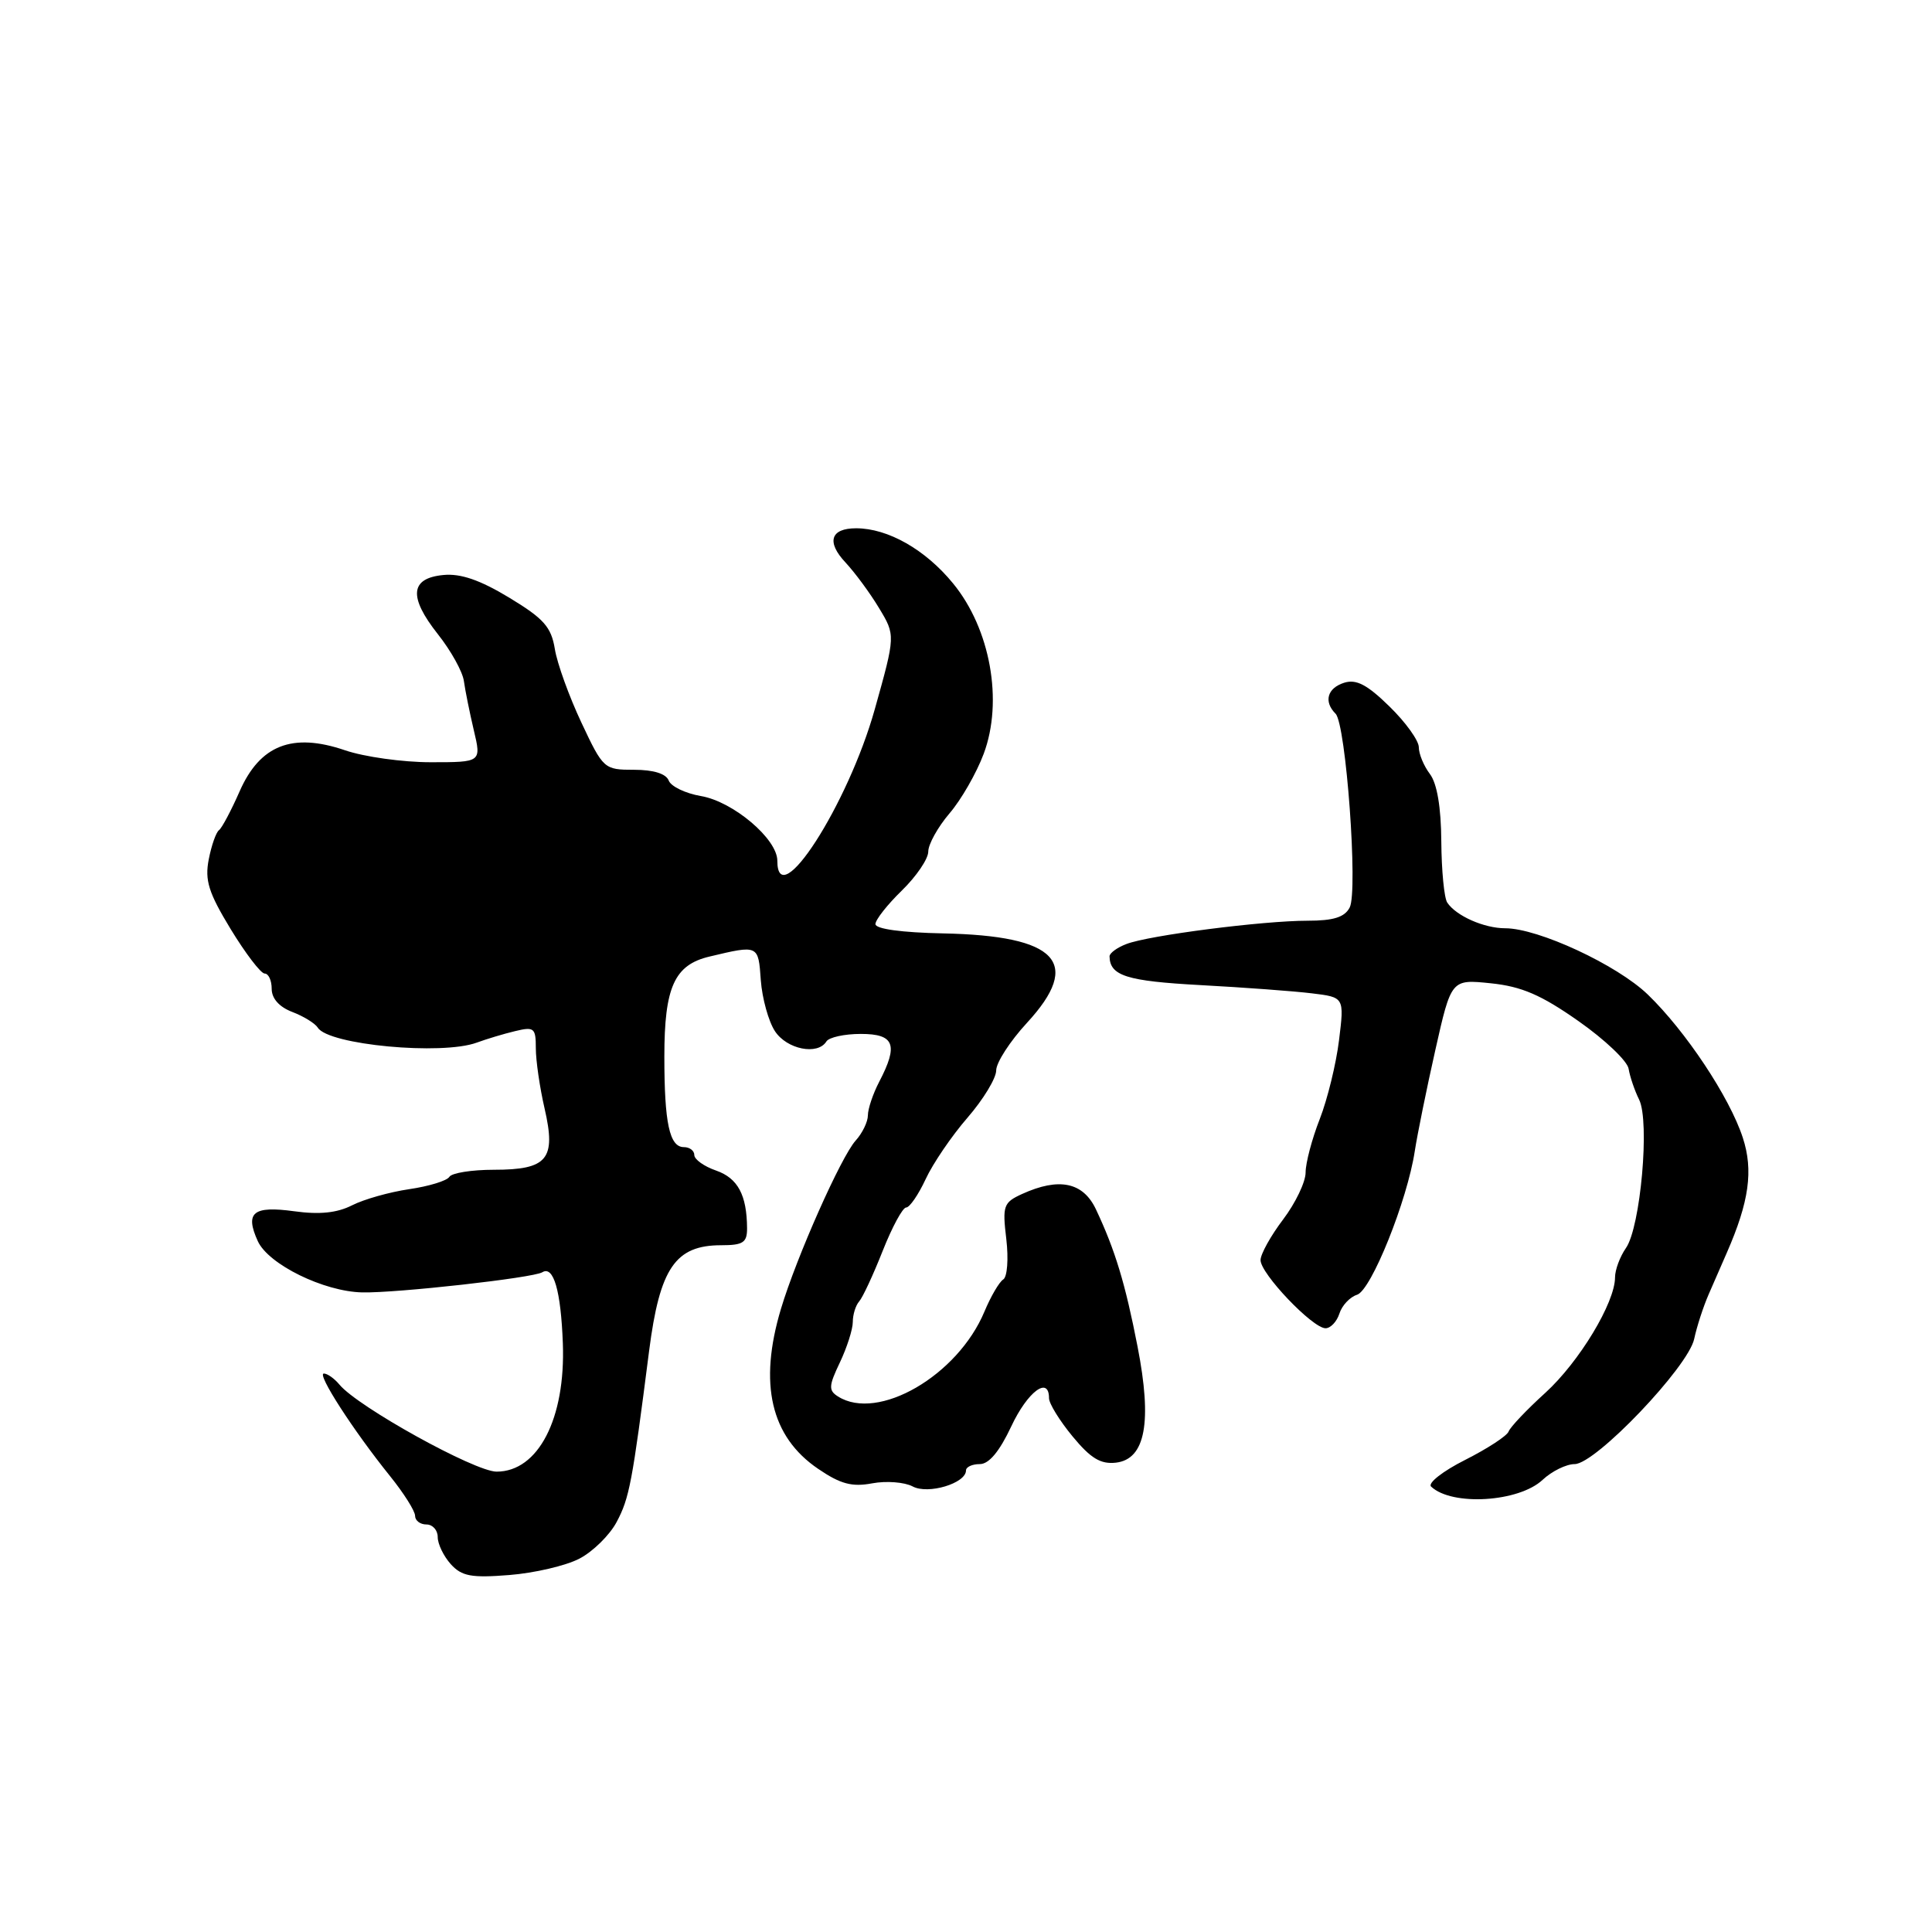 <?xml version="1.0" encoding="UTF-8" standalone="no"?>
<!DOCTYPE svg PUBLIC "-//W3C//DTD SVG 1.1//EN" "http://www.w3.org/Graphics/SVG/1.1/DTD/svg11.dtd" >
<svg xmlns="http://www.w3.org/2000/svg" xmlns:xlink="http://www.w3.org/1999/xlink" version="1.1" viewBox="0 0 256 256">
 <g >
 <path fill="currentColor"
d=" M 76.77 206.53 C 78.56 205.60 80.79 203.41 81.71 201.67 C 83.40 198.49 83.77 196.51 86.01 179.00 C 87.42 168.03 89.48 165.00 95.56 165.00 C 98.46 165.00 99.00 164.65 98.99 162.75 C 98.96 158.34 97.77 156.12 94.90 155.11 C 93.30 154.56 92.00 153.63 92.00 153.05 C 92.00 152.47 91.38 152.00 90.62 152.00 C 88.71 152.00 88.03 148.81 88.03 140.00 C 88.03 130.80 89.36 127.85 94.01 126.75 C 100.52 125.20 100.48 125.19 100.81 129.88 C 100.99 132.29 101.83 135.33 102.68 136.63 C 104.26 139.05 108.35 139.86 109.50 138.00 C 109.84 137.45 111.89 137.00 114.06 137.00 C 118.52 137.00 119.07 138.43 116.49 143.36 C 115.67 144.94 115.00 146.93 115.00 147.79 C 115.00 148.64 114.27 150.15 113.38 151.13 C 111.44 153.28 105.54 166.56 103.48 173.43 C 100.50 183.36 102.13 190.37 108.41 194.63 C 111.37 196.65 112.90 197.05 115.57 196.55 C 117.44 196.20 119.85 196.39 120.93 196.96 C 122.97 198.06 128.00 196.55 128.00 194.84 C 128.00 194.38 128.82 194.00 129.83 194.00 C 131.05 194.00 132.44 192.32 134.00 189.00 C 136.16 184.39 139.00 182.27 139.00 185.27 C 139.00 185.97 140.40 188.25 142.12 190.33 C 144.52 193.24 145.84 194.04 147.87 193.81 C 151.77 193.35 152.69 188.46 150.73 178.42 C 149.11 170.09 147.76 165.63 145.22 160.25 C 143.52 156.64 140.33 155.98 135.43 158.21 C 132.96 159.34 132.81 159.76 133.34 164.18 C 133.65 166.82 133.47 169.21 132.93 169.54 C 132.40 169.87 131.28 171.79 130.44 173.80 C 126.89 182.28 116.34 188.40 111.04 185.04 C 109.77 184.24 109.80 183.65 111.29 180.53 C 112.23 178.55 113.00 176.14 113.00 175.17 C 113.00 174.19 113.38 172.97 113.84 172.45 C 114.31 171.93 115.71 168.91 116.96 165.75 C 118.21 162.59 119.61 160.00 120.07 160.00 C 120.53 160.00 121.69 158.31 122.65 156.25 C 123.60 154.19 126.10 150.52 128.19 148.11 C 130.29 145.69 132.00 142.87 132.00 141.84 C 132.00 140.80 133.83 137.97 136.08 135.53 C 143.45 127.53 140.13 123.99 124.97 123.68 C 119.47 123.57 116.00 123.09 116.00 122.45 C 116.00 121.87 117.58 119.87 119.50 118.00 C 121.42 116.13 123.00 113.81 123.00 112.84 C 123.00 111.87 124.27 109.59 125.81 107.78 C 127.36 105.98 129.40 102.42 130.35 99.87 C 132.95 92.89 131.23 83.33 126.29 77.31 C 122.62 72.82 117.65 70.00 113.44 70.00 C 110.04 70.00 109.48 71.82 112.04 74.54 C 113.27 75.86 115.27 78.56 116.47 80.56 C 118.66 84.18 118.66 84.18 115.91 93.99 C 112.36 106.64 103.00 121.18 103.00 114.05 C 103.00 111.16 97.14 106.20 92.87 105.48 C 90.83 105.13 88.91 104.21 88.61 103.43 C 88.26 102.52 86.60 102.00 84.02 102.00 C 80.05 102.00 79.93 101.90 77.04 95.75 C 75.42 92.31 73.83 87.92 73.52 86.00 C 73.04 83.07 72.05 81.96 67.47 79.19 C 63.60 76.85 61.04 75.97 58.76 76.19 C 54.34 76.61 54.11 79.08 58.01 84.02 C 59.75 86.21 61.31 89.02 61.47 90.26 C 61.64 91.49 62.23 94.41 62.78 96.75 C 63.79 101.00 63.79 101.00 57.07 101.00 C 53.38 101.00 48.26 100.29 45.70 99.41 C 38.74 97.04 34.45 98.72 31.75 104.86 C 30.63 107.41 29.40 109.72 29.02 110.00 C 28.63 110.28 28.02 112.02 27.66 113.87 C 27.12 116.65 27.63 118.28 30.57 123.12 C 32.54 126.35 34.56 129.00 35.07 129.00 C 35.58 129.00 36.00 129.91 36.00 131.02 C 36.00 132.31 37.00 133.43 38.73 134.09 C 40.23 134.66 41.75 135.60 42.11 136.17 C 43.51 138.45 58.55 139.86 63.18 138.15 C 64.46 137.68 66.74 136.99 68.25 136.63 C 70.78 136.02 71.00 136.20 71.00 138.90 C 71.00 140.52 71.52 144.11 72.16 146.88 C 73.71 153.60 72.56 155.00 65.44 155.00 C 62.51 155.00 59.86 155.42 59.54 155.94 C 59.22 156.46 56.83 157.19 54.23 157.57 C 51.63 157.95 48.22 158.91 46.65 159.71 C 44.66 160.72 42.34 160.96 39.00 160.50 C 33.53 159.75 32.43 160.65 34.16 164.46 C 35.57 167.54 42.90 171.14 48.00 171.25 C 52.55 171.35 70.66 169.33 71.86 168.58 C 73.35 167.67 74.32 171.02 74.58 178.00 C 74.95 187.97 71.32 195.00 65.80 195.00 C 62.92 195.00 47.42 186.42 44.98 183.47 C 44.31 182.66 43.38 182.00 42.91 182.00 C 41.94 182.00 46.83 189.57 51.69 195.60 C 53.51 197.86 55.00 200.22 55.00 200.85 C 55.00 201.48 55.67 202.00 56.50 202.00 C 57.33 202.00 58.00 202.75 58.00 203.67 C 58.00 204.59 58.78 206.20 59.73 207.26 C 61.18 208.86 62.45 209.10 67.48 208.70 C 70.79 208.44 74.97 207.47 76.77 206.53 Z  M 204.41 196.08 C 205.63 194.94 207.54 194.00 208.65 194.00 C 211.42 194.00 223.71 181.12 224.49 177.41 C 224.83 175.81 225.69 173.15 226.41 171.50 C 227.13 169.85 228.21 167.38 228.81 166.00 C 231.77 159.24 232.35 155.08 230.93 150.75 C 229.18 145.38 223.35 136.61 218.33 131.77 C 214.26 127.85 203.83 123.00 199.45 123.00 C 196.65 123.00 192.94 121.36 191.77 119.60 C 191.36 119.00 191.01 115.35 190.98 111.50 C 190.95 106.96 190.42 103.82 189.47 102.56 C 188.66 101.49 188.00 99.90 188.00 99.01 C 188.00 98.13 186.25 95.69 184.10 93.60 C 181.15 90.71 179.70 89.96 178.10 90.47 C 175.87 91.18 175.37 92.97 176.97 94.57 C 178.35 95.95 179.97 118.10 178.84 120.25 C 178.17 121.54 176.69 122.00 173.27 122.00 C 167.33 122.00 152.20 123.94 149.25 125.09 C 148.01 125.56 147.01 126.30 147.02 126.73 C 147.07 129.30 149.29 130.00 159.05 130.53 C 164.80 130.84 171.44 131.33 173.81 131.62 C 178.13 132.14 178.13 132.14 177.43 137.82 C 177.05 140.94 175.90 145.65 174.87 148.29 C 173.84 150.92 173.00 154.10 173.00 155.36 C 173.00 156.62 171.66 159.41 170.03 161.57 C 168.39 163.73 167.04 166.16 167.03 166.96 C 166.99 168.73 173.92 176.00 175.64 176.00 C 176.31 176.00 177.14 175.12 177.48 174.05 C 177.82 172.98 178.87 171.86 179.82 171.56 C 181.70 170.96 186.48 159.06 187.47 152.50 C 187.81 150.30 189.03 144.28 190.19 139.13 C 192.30 129.75 192.30 129.75 197.54 130.29 C 201.61 130.71 204.20 131.82 209.14 135.29 C 212.64 137.74 215.64 140.59 215.80 141.62 C 215.97 142.65 216.59 144.49 217.19 145.70 C 218.63 148.59 217.38 162.62 215.44 165.38 C 214.65 166.52 214.00 168.26 214.00 169.26 C 214.00 172.61 209.25 180.47 204.76 184.56 C 202.30 186.79 200.12 189.09 199.90 189.68 C 199.68 190.27 197.08 191.96 194.13 193.45 C 191.17 194.94 189.15 196.53 189.63 196.98 C 192.38 199.59 201.26 199.05 204.41 196.08 Z "/>
</g>
</svg>